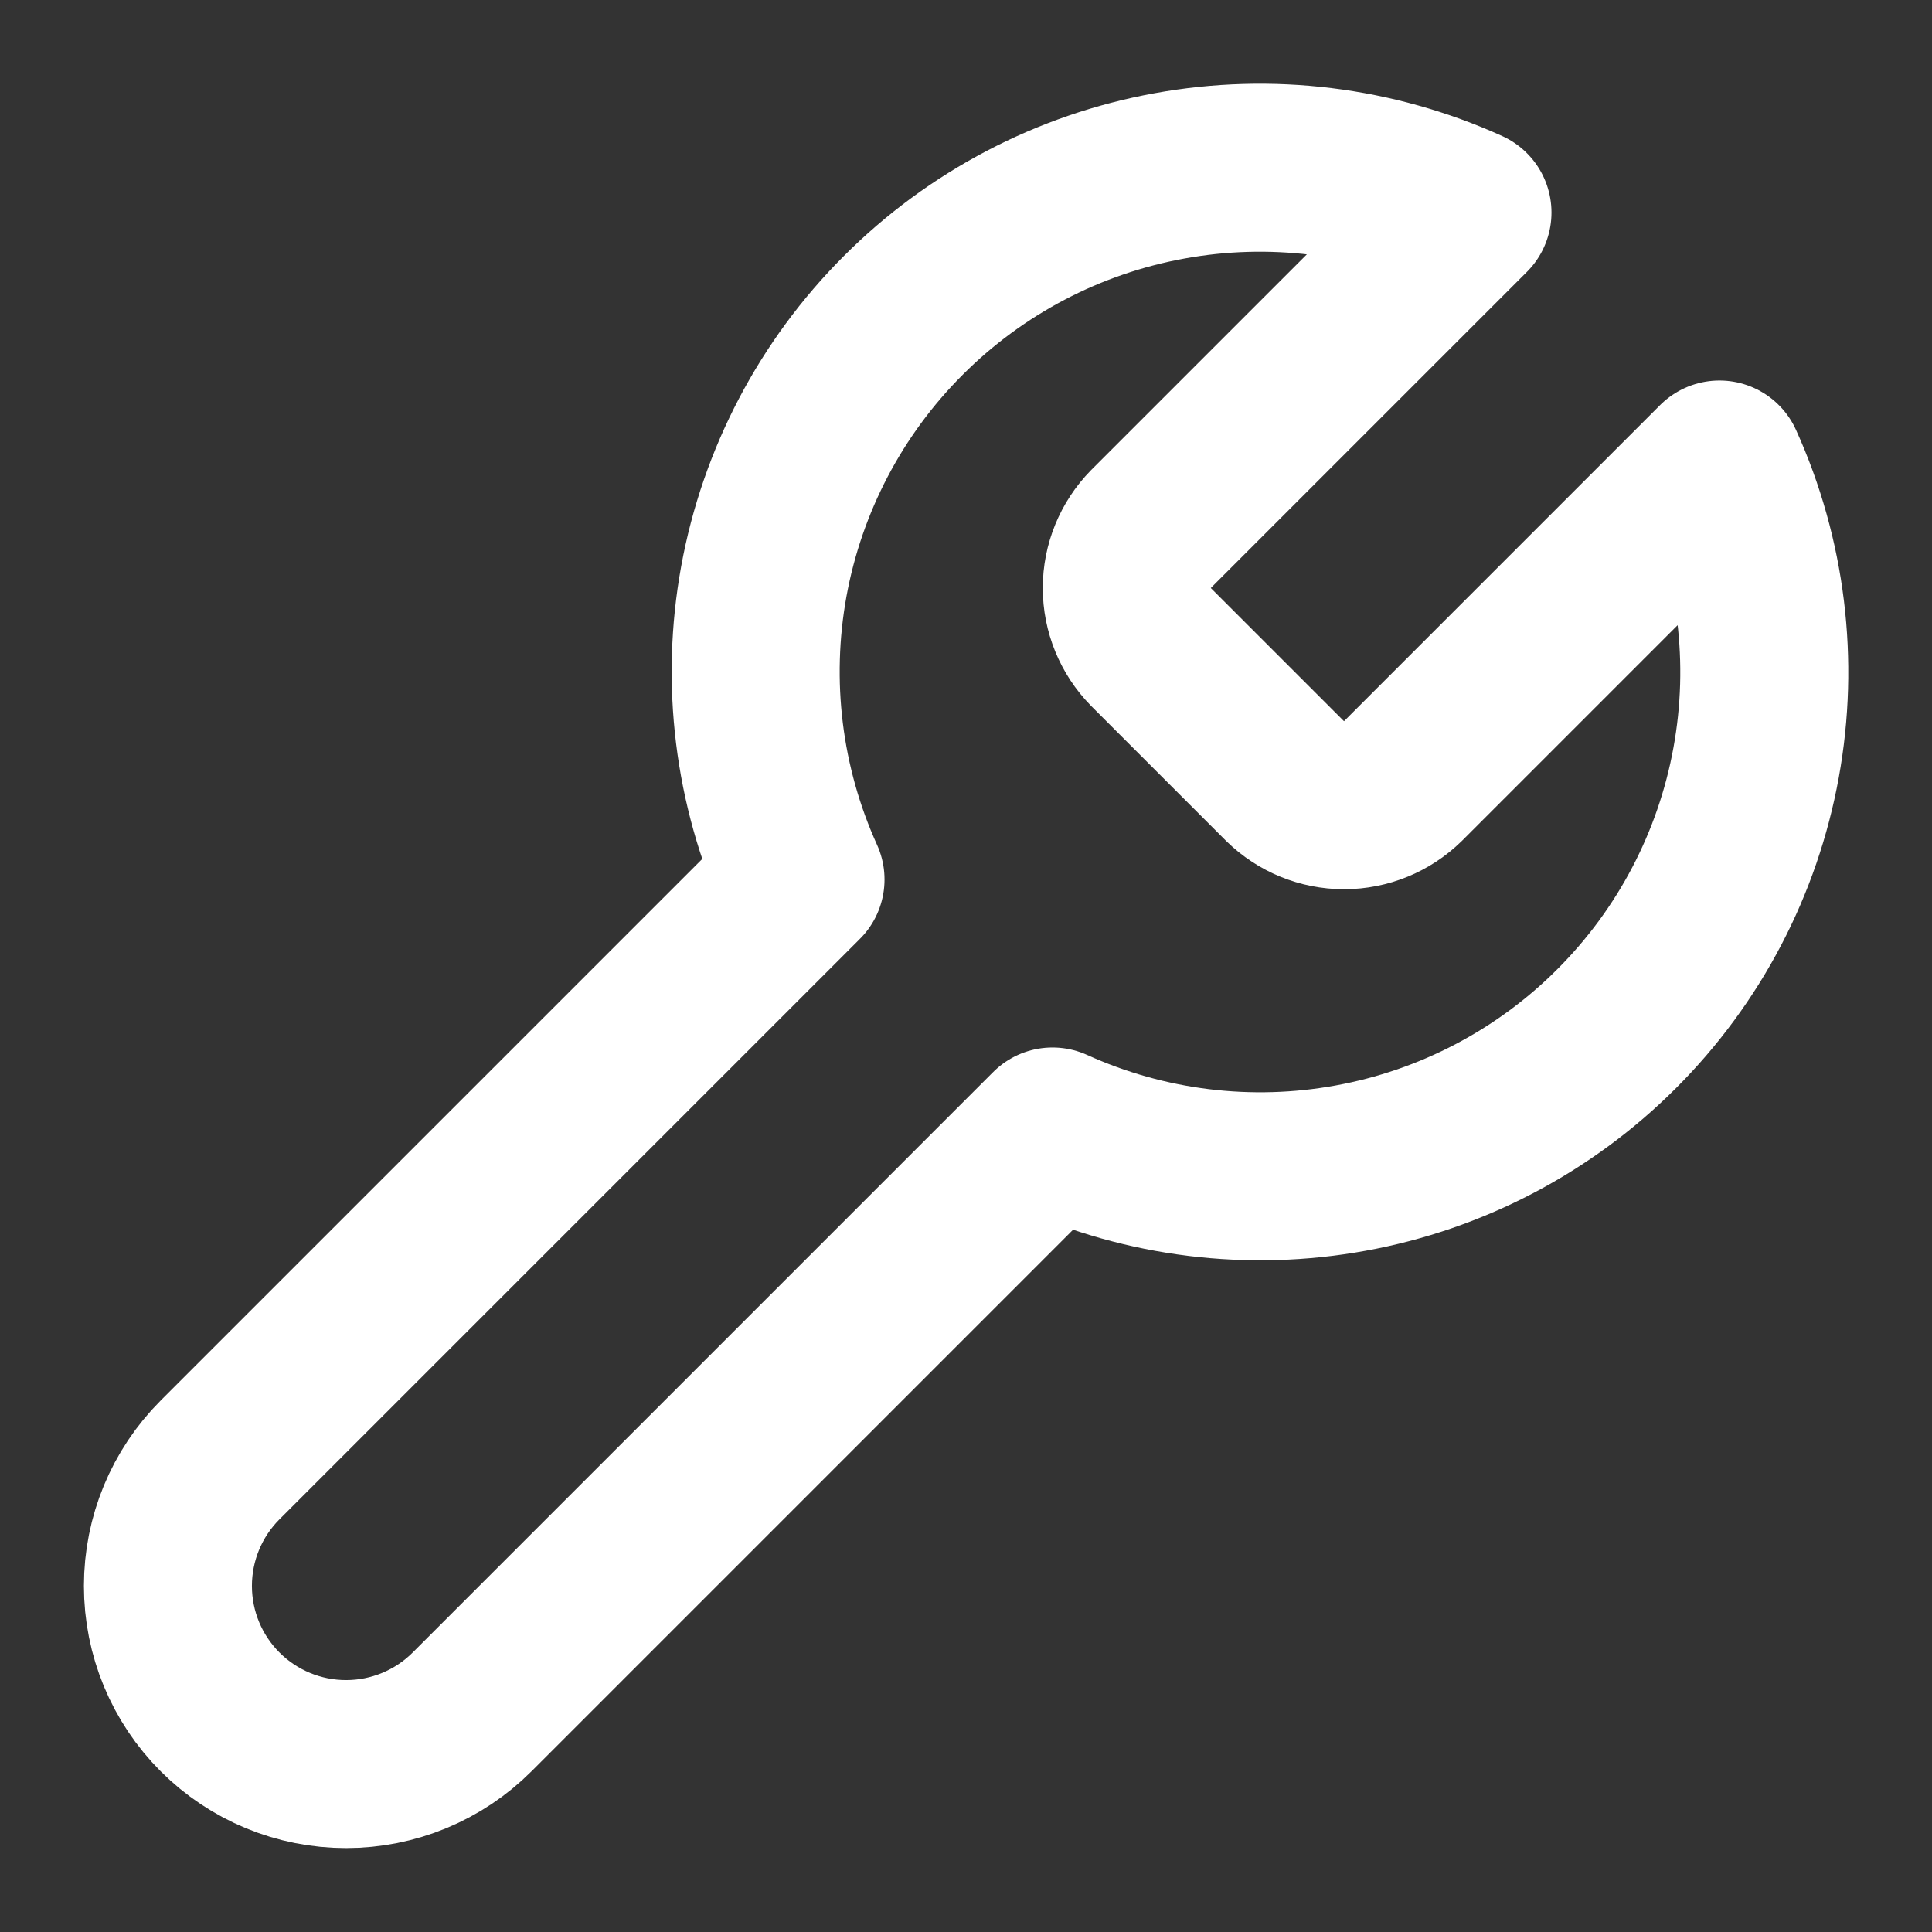 <svg width="23" height="23" viewBox="0 0 23 23" fill="none" xmlns="http://www.w3.org/2000/svg">
<rect x="0" y="0" width="23" height="23" fill="#333333" stroke="none"/>
<path d="M13.7 6.3C13.517 6.487 13.414 6.738 13.414 7C13.414 7.262 13.517 7.513 13.7 7.7L15.3 9.3C15.487 9.483 15.738 9.586 16 9.586C16.262 9.586 16.513 9.483 16.7 9.3L20.47 5.53C20.973 6.641 21.125 7.879 20.906 9.079C20.688 10.279 20.109 11.384 19.246 12.246C18.384 13.109 17.279 13.688 16.079 13.906C14.879 14.125 13.641 13.973 12.53 13.47L5.62 20.38C5.222 20.778 4.682 21.001 4.12 21.001C3.557 21.001 3.018 20.778 2.62 20.38C2.222 19.982 1.999 19.443 1.999 18.88C1.999 18.317 2.222 17.778 2.62 17.38L9.53 10.47C9.027 9.359 8.875 8.121 9.093 6.921C9.312 5.721 9.891 4.616 10.754 3.754C11.616 2.891 12.721 2.312 13.921 2.094C15.121 1.875 16.359 2.027 17.47 2.53L13.71 6.29L13.7 6.3Z" stroke="white" stroke-width="2" stroke-linecap="round" stroke-linejoin="round"/>
</svg>
